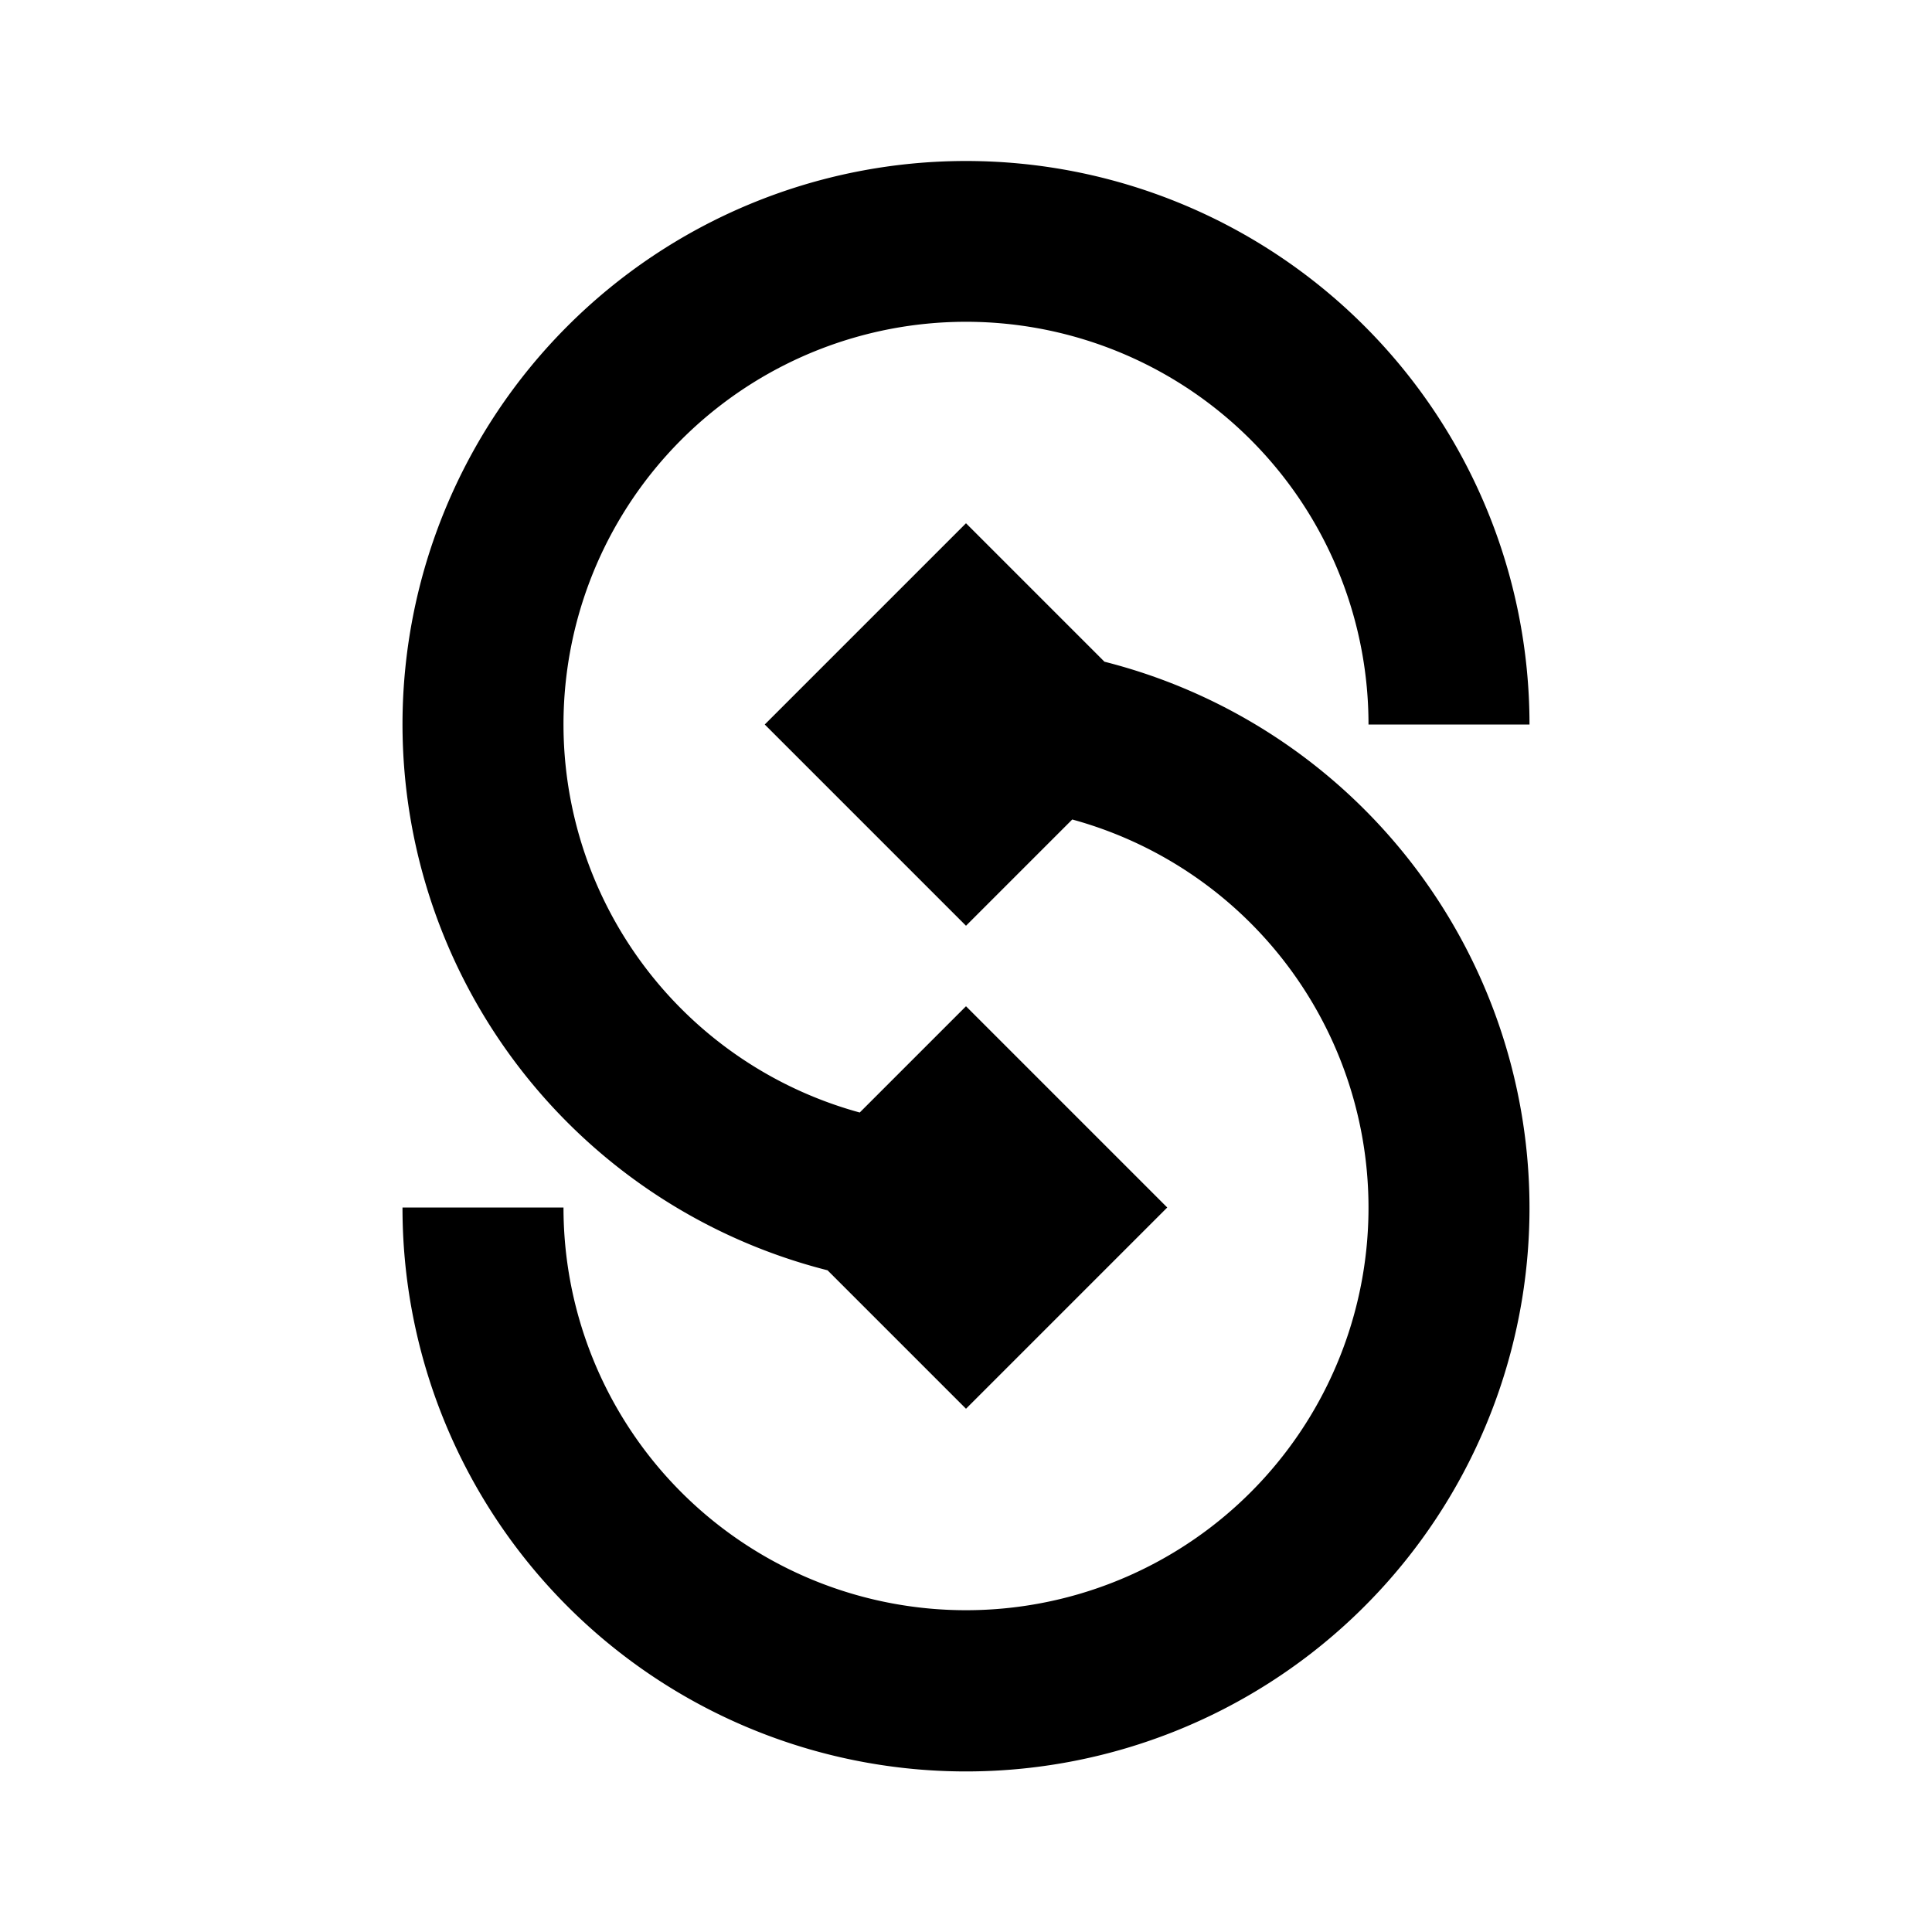 <svg xmlns="http://www.w3.org/2000/svg" viewBox="0 0 48 48"><rect width="48" height="48" style="fill:none"/><path d="M10,18a14,14,0,0,1,28,0H34a10,10,0,1,0-12.64,9.64L24,25l5,5-5,5-3.44-3.44A14,14,0,0,1,10,18Zm17.44-1.56L24,13l-5,5,5,5,2.64-2.64A10,10,0,1,1,14,30H10A14,14,0,1,0,27.44,16.44Z"/></svg>